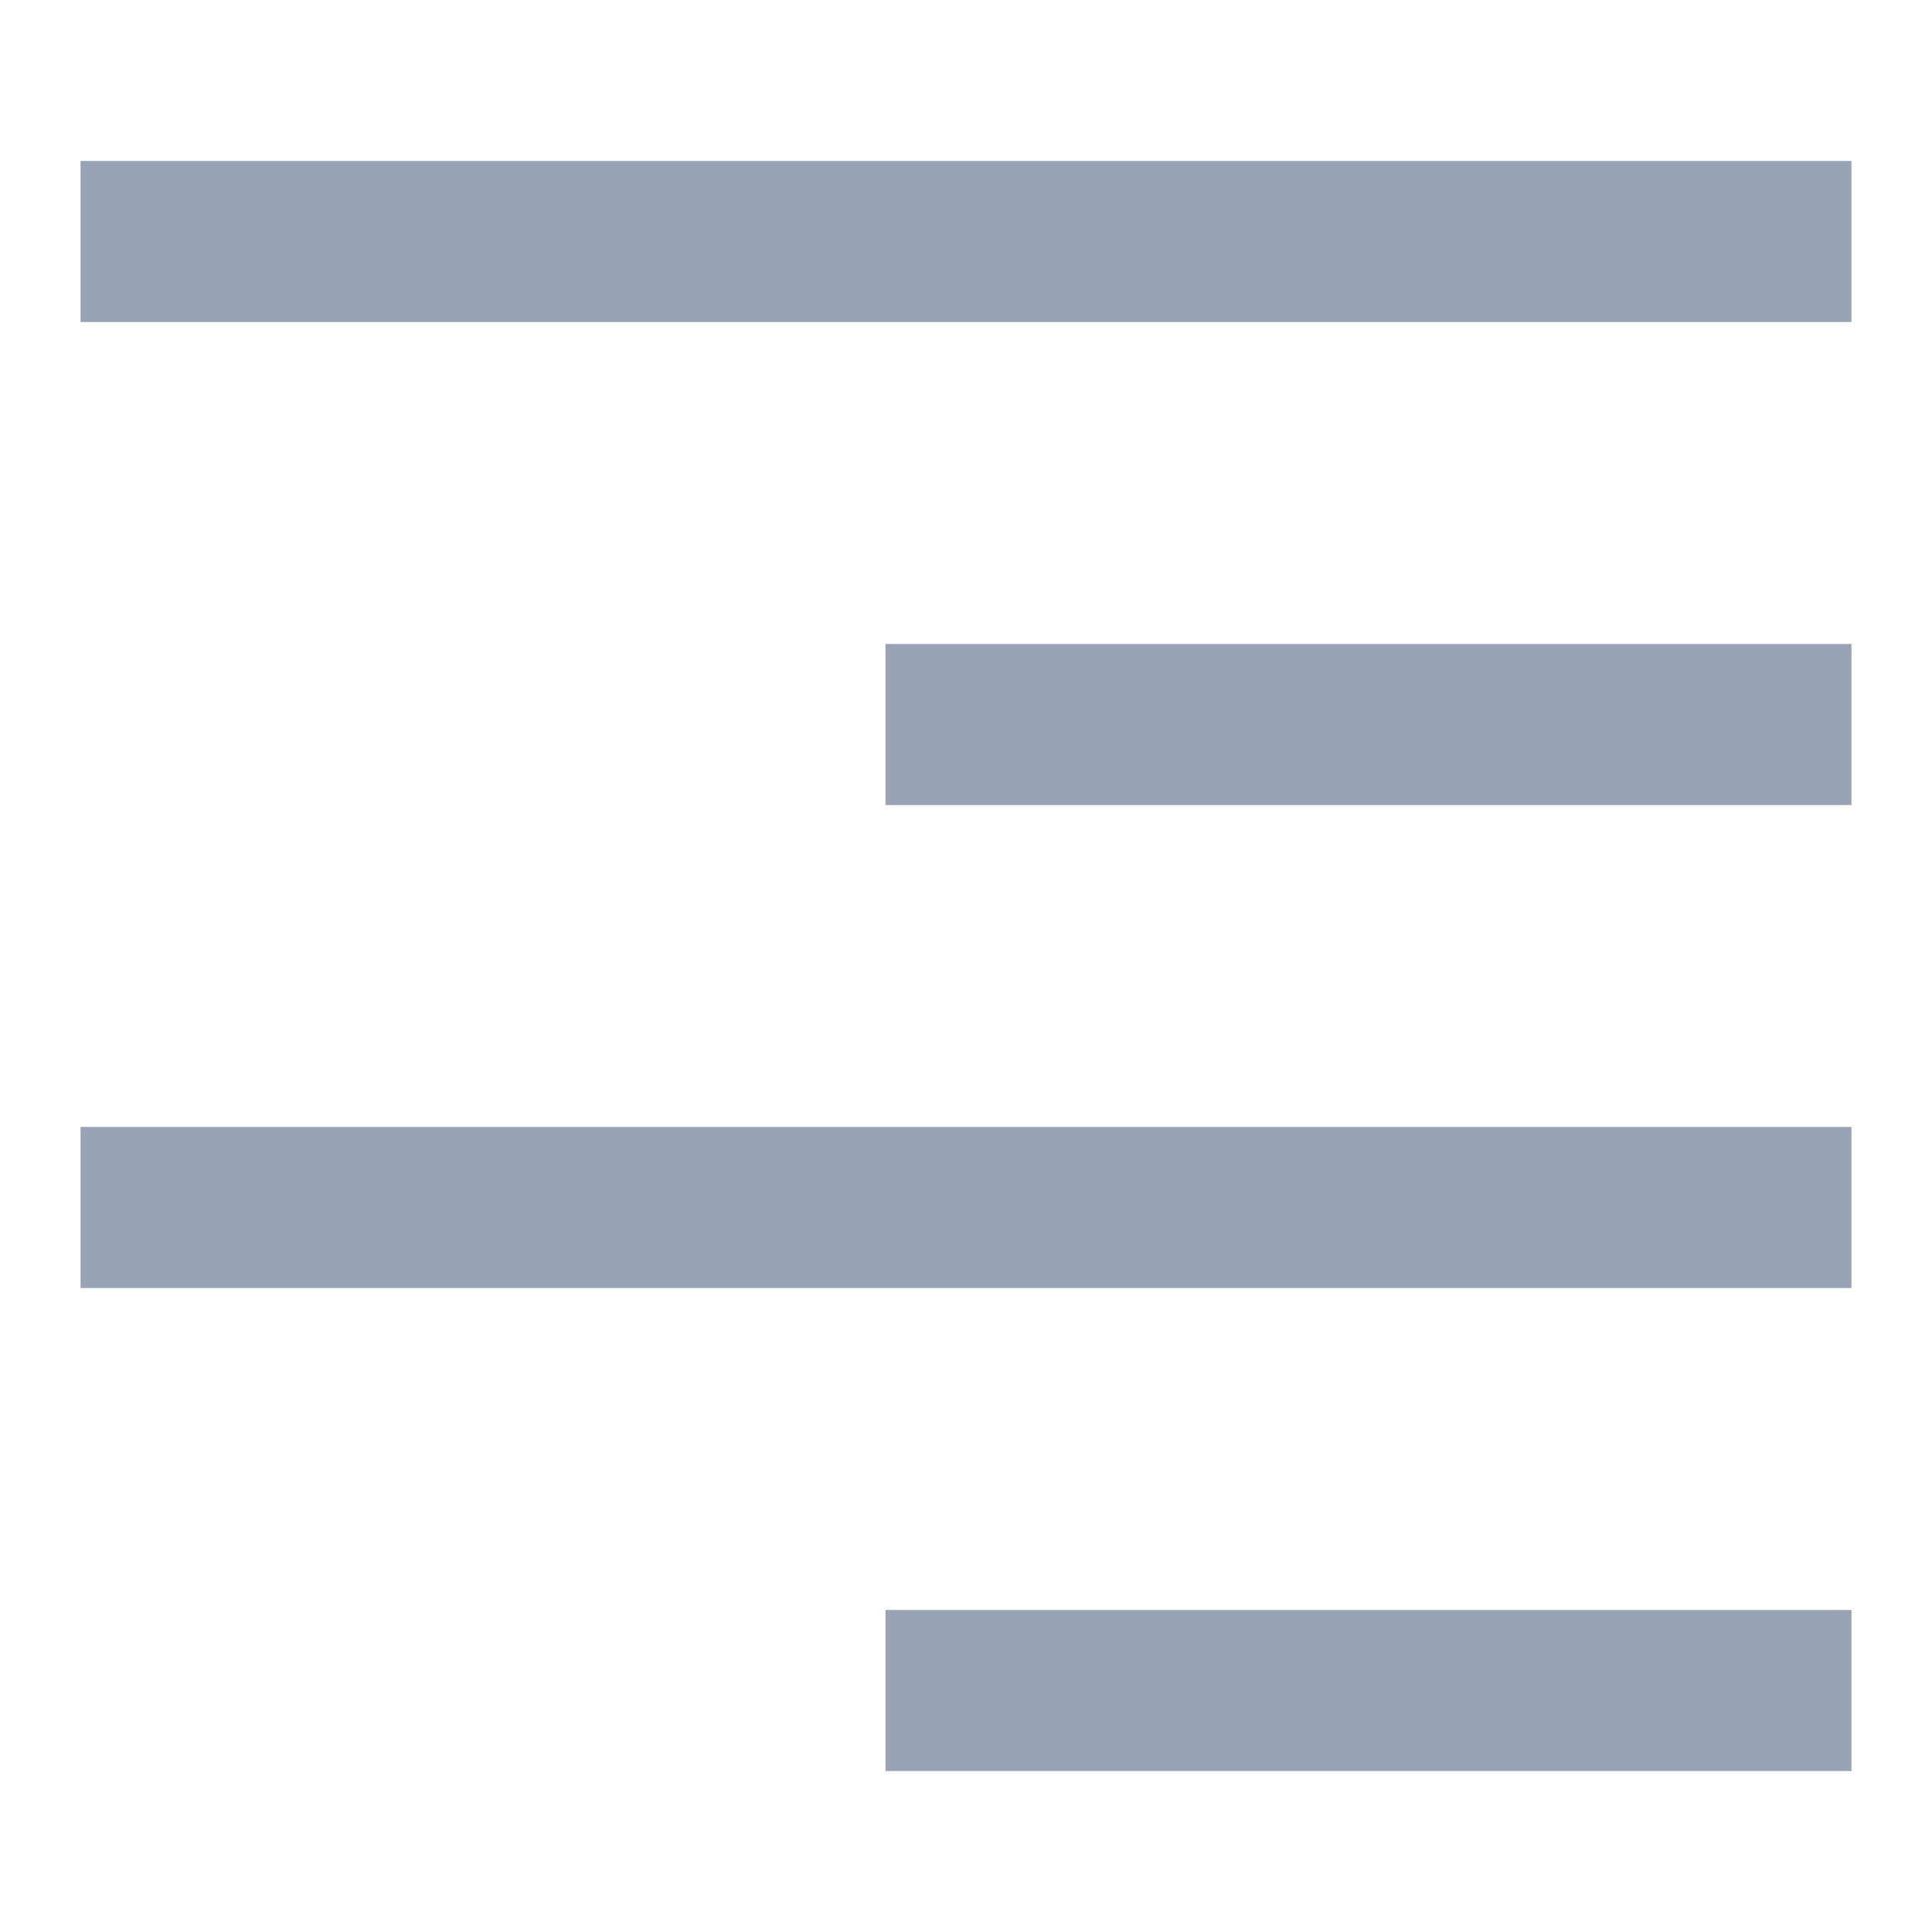 <svg width="16" height="16" viewBox="0 0 16 16" fill="none" xmlns="http://www.w3.org/2000/svg">
<path d="M0.667 1.333H15.333V2.667H0.667V1.333Z" fill="#98A4B5"/>
<path d="M7.333 5.333H15.333V6.667H7.333V5.333Z" fill="#98A4B5"/>
<path d="M7.333 13.333H15.333V14.667H7.333V13.333Z" fill="#98A4B5"/>
<path d="M0.667 9.333H15.333V10.667H0.667V9.333Z" fill="#98A4B5"/>
</svg>
